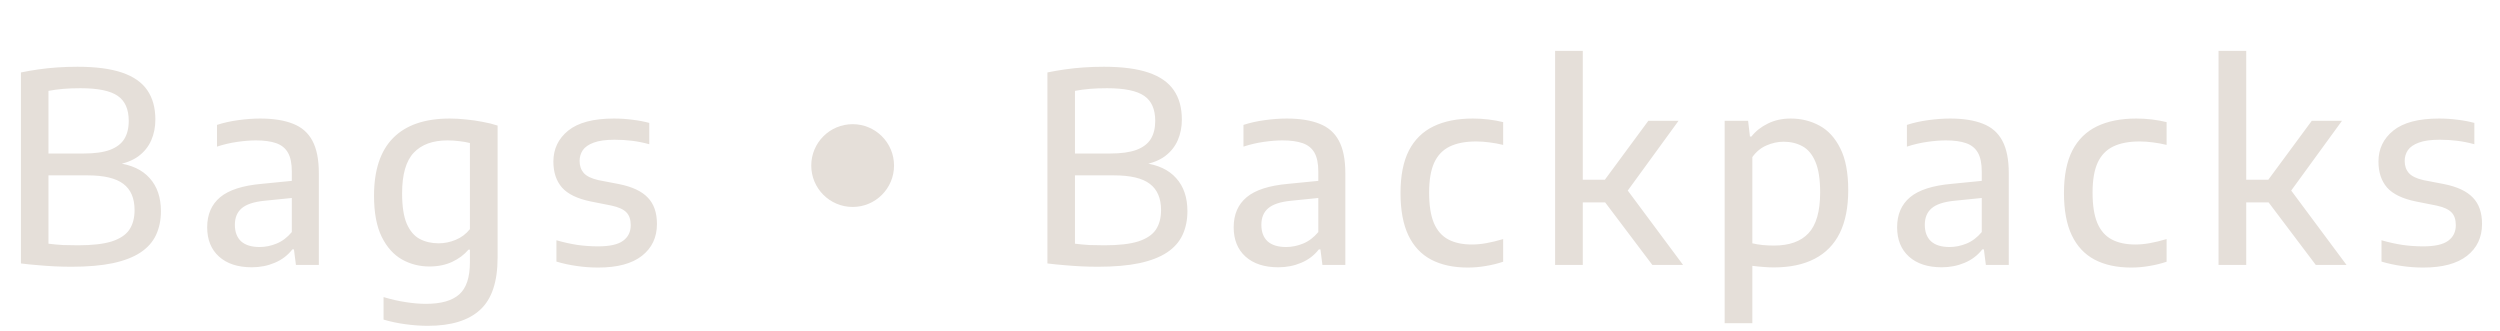 <svg width="151" height="20" viewBox="0 0 151 20" fill="none" xmlns="http://www.w3.org/2000/svg">
<path d="M4.312 16.112C3.992 16.112 3.661 16.104 3.32 16.088C2.979 16.072 2.635 16.048 2.288 16.016C1.941 15.989 1.6 15.955 1.264 15.912V4.376C1.6 4.307 1.952 4.245 2.32 4.192C2.688 4.139 3.069 4.099 3.464 4.072C3.864 4.045 4.269 4.032 4.68 4.032C5.779 4.032 6.675 4.149 7.368 4.384C8.061 4.619 8.571 4.973 8.896 5.448C9.221 5.917 9.384 6.509 9.384 7.224C9.384 7.677 9.301 8.093 9.136 8.472C8.971 8.851 8.715 9.171 8.368 9.432C8.021 9.688 7.579 9.861 7.04 9.952L7.056 9.84C7.931 9.947 8.592 10.253 9.04 10.76C9.493 11.261 9.72 11.925 9.72 12.752C9.72 13.291 9.621 13.771 9.424 14.192C9.227 14.613 8.915 14.965 8.488 15.248C8.061 15.531 7.504 15.747 6.816 15.896C6.128 16.04 5.293 16.112 4.312 16.112ZM4.704 14.816C5.568 14.816 6.248 14.739 6.744 14.584C7.24 14.424 7.595 14.189 7.808 13.88C8.021 13.565 8.128 13.168 8.128 12.688C8.128 11.973 7.901 11.445 7.448 11.104C7 10.763 6.28 10.592 5.288 10.592H2.72V9.272H5.056C5.712 9.272 6.237 9.2 6.632 9.056C7.032 8.907 7.323 8.688 7.504 8.4C7.685 8.107 7.776 7.741 7.776 7.304C7.776 6.6 7.555 6.096 7.112 5.792C6.669 5.483 5.92 5.328 4.864 5.328C4.475 5.328 4.125 5.341 3.816 5.368C3.507 5.395 3.211 5.435 2.928 5.488V14.72C3.227 14.757 3.517 14.784 3.8 14.8C4.088 14.811 4.389 14.816 4.704 14.816ZM15.21 16.144C14.367 16.144 13.706 15.928 13.226 15.496C12.751 15.064 12.514 14.475 12.514 13.728C12.514 12.955 12.775 12.349 13.298 11.912C13.821 11.475 14.658 11.205 15.81 11.104L17.994 10.888L18.162 11.904L15.954 12.128C15.325 12.192 14.871 12.344 14.594 12.584C14.322 12.819 14.186 13.149 14.186 13.576C14.186 14.008 14.311 14.341 14.562 14.576C14.818 14.805 15.191 14.92 15.682 14.92C16.023 14.92 16.365 14.851 16.706 14.712C17.047 14.573 17.354 14.341 17.626 14.016V10.368C17.626 9.877 17.549 9.496 17.394 9.224C17.239 8.952 17.002 8.76 16.682 8.648C16.362 8.536 15.954 8.48 15.458 8.48C15.127 8.48 14.754 8.509 14.338 8.568C13.922 8.627 13.511 8.723 13.106 8.856V7.544C13.495 7.416 13.925 7.32 14.394 7.256C14.863 7.192 15.303 7.16 15.714 7.16C16.509 7.16 17.167 7.264 17.69 7.472C18.218 7.675 18.61 8.016 18.866 8.496C19.127 8.976 19.258 9.632 19.258 10.464V16H17.874L17.754 15.064H17.658C17.381 15.421 17.026 15.691 16.594 15.872C16.167 16.053 15.706 16.144 15.21 16.144ZM25.839 19.68C25.418 19.68 24.97 19.648 24.495 19.584C24.026 19.52 23.583 19.427 23.167 19.304V17.944C23.631 18.083 24.076 18.184 24.503 18.248C24.935 18.317 25.343 18.352 25.727 18.352C26.639 18.352 27.308 18.163 27.735 17.784C28.167 17.405 28.383 16.757 28.383 15.84V15.08H28.295C28.039 15.384 27.711 15.629 27.311 15.816C26.911 16.003 26.453 16.096 25.935 16.096C25.338 16.096 24.786 15.955 24.279 15.672C23.773 15.384 23.364 14.928 23.055 14.304C22.746 13.675 22.591 12.848 22.591 11.824C22.591 10.277 22.975 9.115 23.743 8.336C24.517 7.552 25.658 7.16 27.167 7.16C27.487 7.16 27.815 7.179 28.151 7.216C28.492 7.248 28.826 7.296 29.151 7.36C29.477 7.419 29.778 7.493 30.055 7.584V15.56C30.055 17.021 29.703 18.072 28.999 18.712C28.3 19.357 27.247 19.68 25.839 19.68ZM26.495 14.696C26.842 14.696 27.183 14.627 27.519 14.488C27.86 14.349 28.148 14.133 28.383 13.84V8.64C28.207 8.592 27.999 8.555 27.759 8.528C27.524 8.496 27.282 8.48 27.031 8.48C26.14 8.48 25.46 8.728 24.991 9.224C24.522 9.72 24.287 10.536 24.287 11.672C24.287 12.461 24.381 13.075 24.567 13.512C24.759 13.949 25.02 14.256 25.351 14.432C25.682 14.608 26.063 14.696 26.495 14.696ZM36.136 16.16C35.683 16.16 35.246 16.128 34.824 16.064C34.403 16.005 33.998 15.917 33.608 15.8V14.512C34.035 14.635 34.454 14.728 34.864 14.792C35.28 14.851 35.702 14.88 36.128 14.88C36.827 14.88 37.328 14.768 37.632 14.544C37.942 14.32 38.096 14.005 38.096 13.6C38.096 13.259 38.008 13 37.832 12.824C37.656 12.643 37.355 12.507 36.928 12.416L35.68 12.168C34.875 12.003 34.296 11.723 33.944 11.328C33.598 10.928 33.424 10.405 33.424 9.76C33.424 8.997 33.723 8.373 34.32 7.888C34.923 7.403 35.843 7.16 37.08 7.16C37.464 7.16 37.838 7.184 38.2 7.232C38.563 7.275 38.902 7.339 39.216 7.424V8.712C38.87 8.616 38.526 8.547 38.184 8.504C37.843 8.461 37.488 8.44 37.12 8.44C36.587 8.44 36.166 8.499 35.856 8.616C35.552 8.728 35.334 8.88 35.2 9.072C35.072 9.264 35.008 9.48 35.008 9.72C35.008 10.013 35.091 10.256 35.256 10.448C35.427 10.64 35.723 10.784 36.144 10.88L37.392 11.12C38.187 11.28 38.766 11.552 39.128 11.936C39.496 12.315 39.68 12.845 39.68 13.528C39.68 14.339 39.376 14.981 38.768 15.456C38.166 15.925 37.288 16.16 36.136 16.16Z" fill="#E5DFD9"/>
<circle cx="51.5" cy="10" r="2.5" fill="#E5DFD9"/>
<path d="M66.312 16.112C65.992 16.112 65.661 16.104 65.32 16.088C64.979 16.072 64.635 16.048 64.288 16.016C63.941 15.989 63.6 15.955 63.264 15.912V4.376C63.6 4.307 63.952 4.245 64.32 4.192C64.688 4.139 65.069 4.099 65.464 4.072C65.864 4.045 66.269 4.032 66.68 4.032C67.779 4.032 68.675 4.149 69.368 4.384C70.061 4.619 70.571 4.973 70.896 5.448C71.221 5.917 71.384 6.509 71.384 7.224C71.384 7.677 71.301 8.093 71.136 8.472C70.971 8.851 70.715 9.171 70.368 9.432C70.021 9.688 69.579 9.861 69.04 9.952L69.056 9.84C69.931 9.947 70.592 10.253 71.04 10.76C71.493 11.261 71.72 11.925 71.72 12.752C71.72 13.291 71.621 13.771 71.424 14.192C71.227 14.613 70.915 14.965 70.488 15.248C70.061 15.531 69.504 15.747 68.816 15.896C68.128 16.04 67.293 16.112 66.312 16.112ZM66.704 14.816C67.568 14.816 68.248 14.739 68.744 14.584C69.24 14.424 69.595 14.189 69.808 13.88C70.021 13.565 70.128 13.168 70.128 12.688C70.128 11.973 69.901 11.445 69.448 11.104C69 10.763 68.28 10.592 67.288 10.592H64.72V9.272H67.056C67.712 9.272 68.237 9.2 68.632 9.056C69.032 8.907 69.323 8.688 69.504 8.4C69.685 8.107 69.776 7.741 69.776 7.304C69.776 6.6 69.555 6.096 69.112 5.792C68.669 5.483 67.92 5.328 66.864 5.328C66.475 5.328 66.125 5.341 65.816 5.368C65.507 5.395 65.211 5.435 64.928 5.488V14.72C65.227 14.757 65.517 14.784 65.8 14.8C66.088 14.811 66.389 14.816 66.704 14.816ZM77.21 16.144C76.367 16.144 75.706 15.928 75.226 15.496C74.751 15.064 74.514 14.475 74.514 13.728C74.514 12.955 74.775 12.349 75.298 11.912C75.821 11.475 76.658 11.205 77.81 11.104L79.994 10.888L80.162 11.904L77.954 12.128C77.325 12.192 76.871 12.344 76.594 12.584C76.322 12.819 76.186 13.149 76.186 13.576C76.186 14.008 76.311 14.341 76.562 14.576C76.818 14.805 77.191 14.92 77.682 14.92C78.023 14.92 78.365 14.851 78.706 14.712C79.047 14.573 79.354 14.341 79.626 14.016V10.368C79.626 9.877 79.549 9.496 79.394 9.224C79.239 8.952 79.002 8.76 78.682 8.648C78.362 8.536 77.954 8.48 77.458 8.48C77.127 8.48 76.754 8.509 76.338 8.568C75.922 8.627 75.511 8.723 75.106 8.856V7.544C75.495 7.416 75.925 7.32 76.394 7.256C76.863 7.192 77.303 7.16 77.714 7.16C78.509 7.16 79.167 7.264 79.69 7.472C80.218 7.675 80.61 8.016 80.866 8.496C81.127 8.976 81.258 9.632 81.258 10.464V16H79.874L79.754 15.064H79.658C79.381 15.421 79.026 15.691 78.594 15.872C78.167 16.053 77.706 16.144 77.21 16.144ZM88.655 16.16C87.786 16.16 87.047 16 86.439 15.68C85.837 15.36 85.378 14.869 85.063 14.208C84.749 13.547 84.591 12.696 84.591 11.656C84.591 10.611 84.759 9.757 85.095 9.096C85.436 8.435 85.933 7.947 86.583 7.632C87.234 7.317 88.026 7.16 88.959 7.16C89.279 7.16 89.594 7.179 89.903 7.216C90.213 7.253 90.508 7.307 90.791 7.376V8.752C90.508 8.683 90.231 8.632 89.959 8.6C89.692 8.563 89.426 8.544 89.159 8.544C88.519 8.544 87.989 8.645 87.567 8.848C87.146 9.051 86.831 9.379 86.623 9.832C86.421 10.28 86.319 10.88 86.319 11.632C86.319 12.4 86.415 13.013 86.607 13.472C86.805 13.931 87.095 14.261 87.479 14.464C87.863 14.667 88.338 14.768 88.903 14.768C89.18 14.768 89.469 14.741 89.767 14.688C90.071 14.635 90.412 14.552 90.791 14.44V15.808C90.46 15.92 90.114 16.005 89.751 16.064C89.388 16.128 89.023 16.16 88.655 16.16ZM99.8 16L96.432 11.536L99.56 7.296H101.384L98.152 11.736V11.288L101.656 16H99.8ZM95.424 12.224V10.856H97.088V12.224H95.424ZM93.928 16V3.072H95.6V16H93.928ZM104.169 19.52V7.296H105.585L105.697 8.248H105.785C106.041 7.923 106.371 7.661 106.777 7.464C107.182 7.261 107.643 7.16 108.161 7.16C108.79 7.16 109.366 7.301 109.889 7.584C110.417 7.867 110.838 8.325 111.153 8.96C111.473 9.589 111.633 10.432 111.633 11.488C111.633 12.523 111.462 13.387 111.121 14.08C110.779 14.768 110.273 15.285 109.601 15.632C108.934 15.979 108.11 16.152 107.129 16.152C106.91 16.152 106.689 16.141 106.465 16.12C106.241 16.104 106.033 16.083 105.841 16.056V19.52H104.169ZM107.145 14.832C108.073 14.832 108.769 14.584 109.233 14.088C109.702 13.587 109.937 12.765 109.937 11.624C109.937 10.829 109.841 10.211 109.649 9.768C109.462 9.325 109.201 9.013 108.865 8.832C108.534 8.651 108.155 8.56 107.729 8.56C107.382 8.56 107.038 8.635 106.697 8.784C106.361 8.928 106.075 9.163 105.841 9.488V14.696C106.017 14.739 106.222 14.773 106.457 14.8C106.691 14.821 106.921 14.832 107.145 14.832ZM117.282 16.144C116.439 16.144 115.778 15.928 115.298 15.496C114.823 15.064 114.586 14.475 114.586 13.728C114.586 12.955 114.847 12.349 115.37 11.912C115.893 11.475 116.73 11.205 117.882 11.104L120.066 10.888L120.234 11.904L118.026 12.128C117.397 12.192 116.943 12.344 116.666 12.584C116.394 12.819 116.258 13.149 116.258 13.576C116.258 14.008 116.383 14.341 116.634 14.576C116.89 14.805 117.263 14.92 117.754 14.92C118.095 14.92 118.437 14.851 118.778 14.712C119.119 14.573 119.426 14.341 119.698 14.016V10.368C119.698 9.877 119.621 9.496 119.466 9.224C119.311 8.952 119.074 8.76 118.754 8.648C118.434 8.536 118.026 8.48 117.53 8.48C117.199 8.48 116.826 8.509 116.41 8.568C115.994 8.627 115.583 8.723 115.178 8.856V7.544C115.567 7.416 115.997 7.32 116.466 7.256C116.935 7.192 117.375 7.16 117.786 7.16C118.581 7.16 119.239 7.264 119.762 7.472C120.29 7.675 120.682 8.016 120.938 8.496C121.199 8.976 121.33 9.632 121.33 10.464V16H119.946L119.826 15.064H119.73C119.453 15.421 119.098 15.691 118.666 15.872C118.239 16.053 117.778 16.144 117.282 16.144ZM128.727 16.16C127.858 16.16 127.119 16 126.511 15.68C125.908 15.36 125.45 14.869 125.135 14.208C124.82 13.547 124.663 12.696 124.663 11.656C124.663 10.611 124.831 9.757 125.167 9.096C125.508 8.435 126.004 7.947 126.655 7.632C127.306 7.317 128.098 7.16 129.031 7.16C129.351 7.16 129.666 7.179 129.975 7.216C130.284 7.253 130.58 7.307 130.863 7.376V8.752C130.58 8.683 130.303 8.632 130.031 8.6C129.764 8.563 129.498 8.544 129.231 8.544C128.591 8.544 128.06 8.645 127.639 8.848C127.218 9.051 126.903 9.379 126.695 9.832C126.492 10.28 126.391 10.88 126.391 11.632C126.391 12.4 126.487 13.013 126.679 13.472C126.876 13.931 127.167 14.261 127.551 14.464C127.935 14.667 128.41 14.768 128.975 14.768C129.252 14.768 129.54 14.741 129.839 14.688C130.143 14.635 130.484 14.552 130.863 14.44V15.808C130.532 15.92 130.186 16.005 129.823 16.064C129.46 16.128 129.095 16.16 128.727 16.16ZM139.872 16L136.504 11.536L139.632 7.296H141.456L138.224 11.736V11.288L141.728 16H139.872ZM135.496 12.224V10.856H137.16V12.224H135.496ZM134 16V3.072H135.672V16H134ZM146.371 16.16C145.917 16.16 145.48 16.128 145.059 16.064C144.637 16.005 144.232 15.917 143.843 15.8V14.512C144.269 14.635 144.688 14.728 145.099 14.792C145.515 14.851 145.936 14.88 146.363 14.88C147.061 14.88 147.563 14.768 147.867 14.544C148.176 14.32 148.331 14.005 148.331 13.6C148.331 13.259 148.243 13 148.067 12.824C147.891 12.643 147.589 12.507 147.163 12.416L145.915 12.168C145.109 12.003 144.531 11.723 144.179 11.328C143.832 10.928 143.659 10.405 143.659 9.76C143.659 8.997 143.957 8.373 144.555 7.888C145.157 7.403 146.077 7.16 147.315 7.16C147.699 7.16 148.072 7.184 148.435 7.232C148.797 7.275 149.136 7.339 149.451 7.424V8.712C149.104 8.616 148.76 8.547 148.419 8.504C148.077 8.461 147.723 8.44 147.355 8.44C146.821 8.44 146.4 8.499 146.091 8.616C145.787 8.728 145.568 8.88 145.435 9.072C145.307 9.264 145.243 9.48 145.243 9.72C145.243 10.013 145.325 10.256 145.491 10.448C145.661 10.64 145.957 10.784 146.379 10.88L147.627 11.12C148.421 11.28 149 11.552 149.363 11.936C149.731 12.315 149.915 12.845 149.915 13.528C149.915 14.339 149.611 14.981 149.003 15.456C148.4 15.925 147.523 16.16 146.371 16.16Z" fill="#E5DFD9"/>
</svg>
